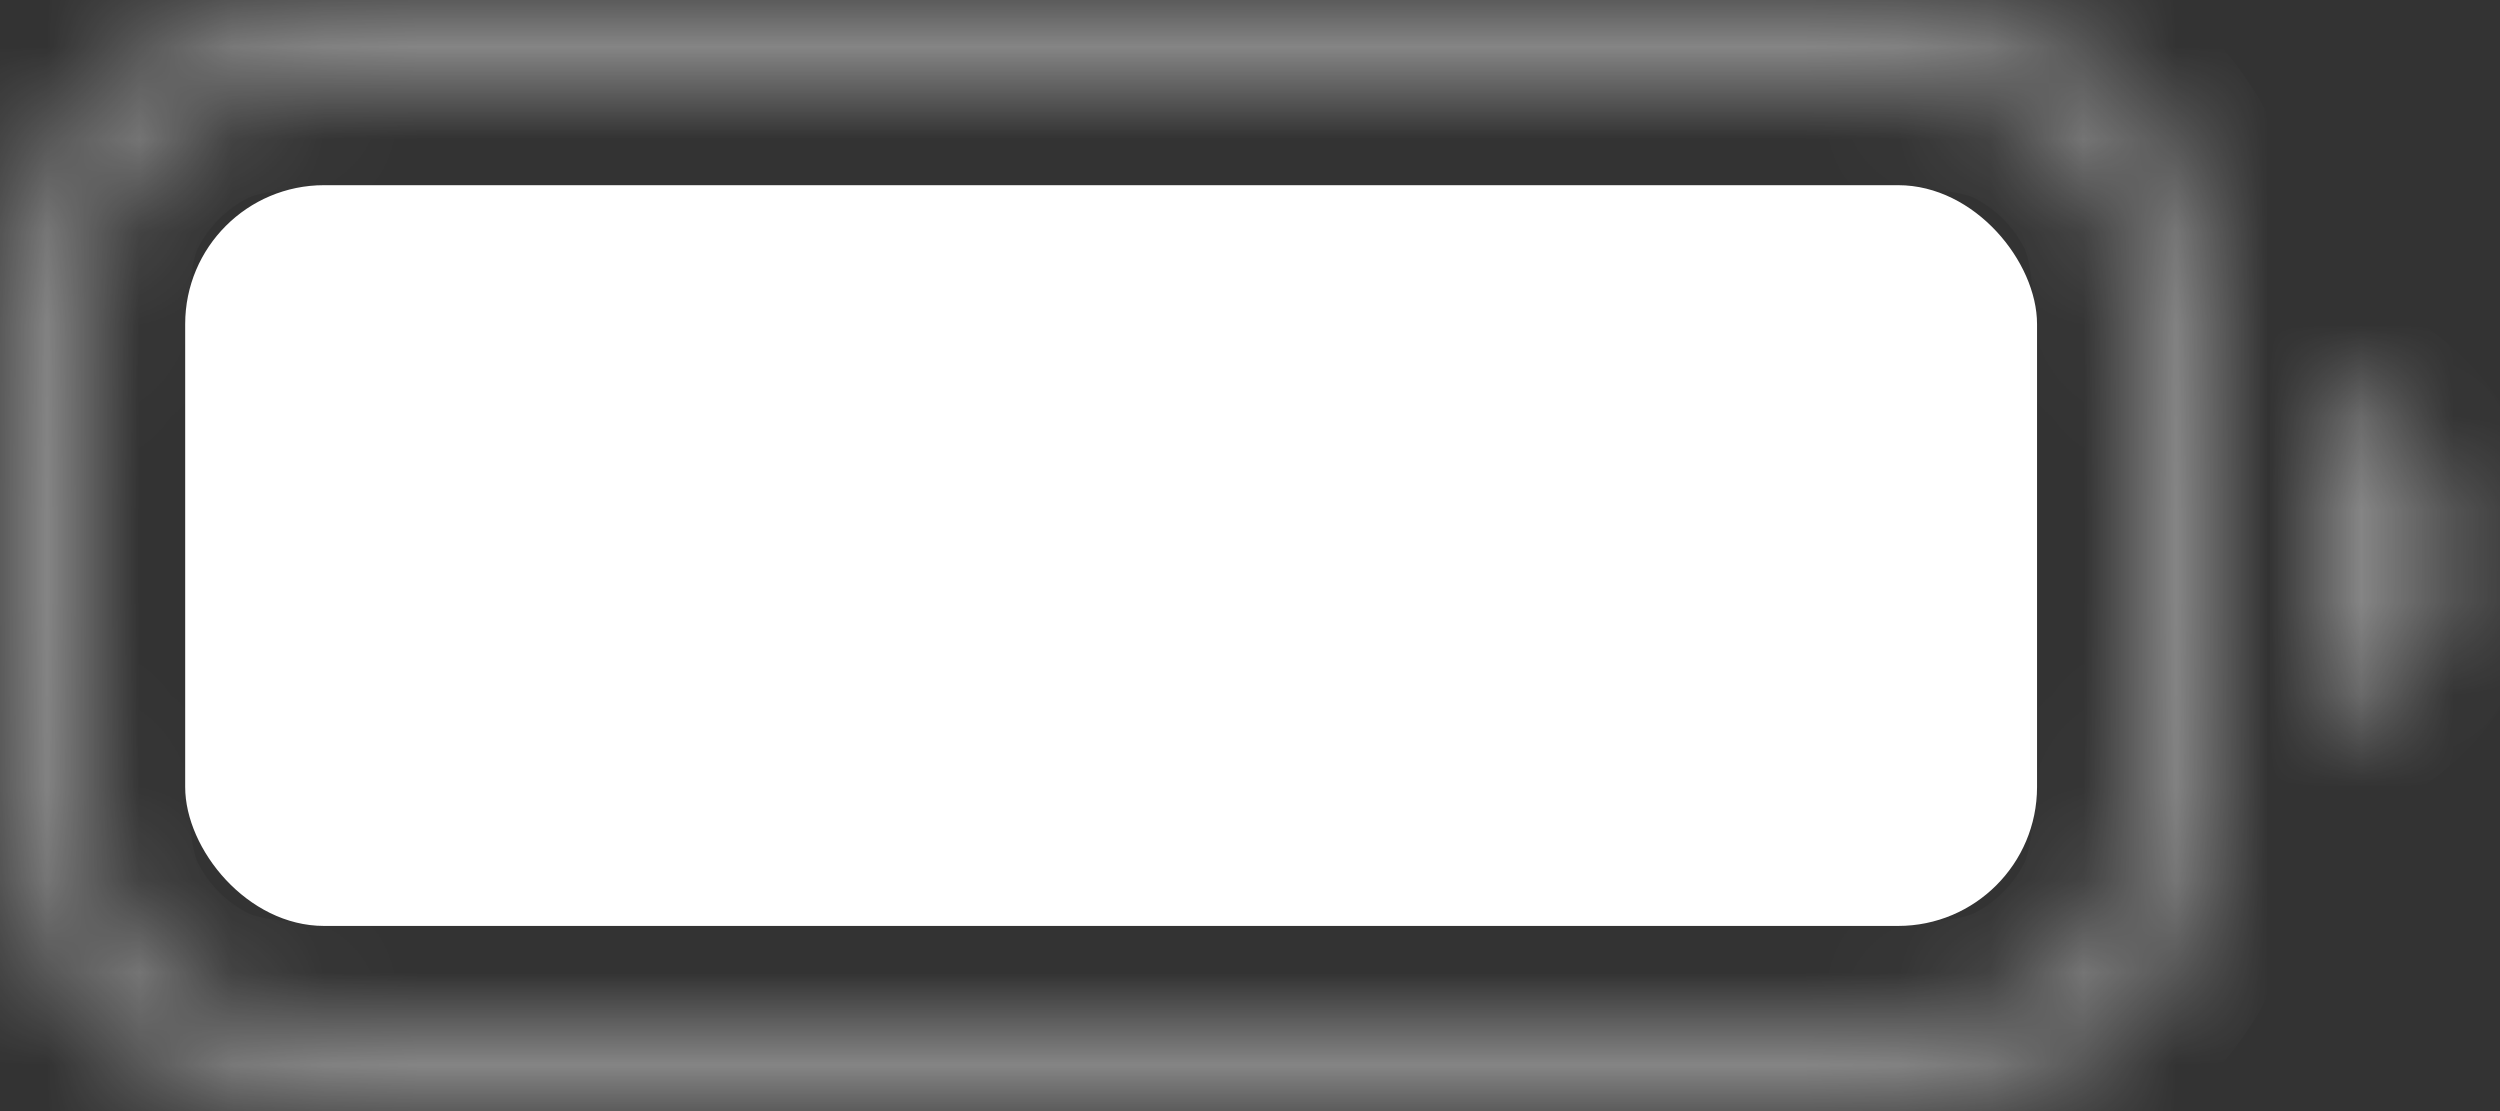 <svg preserveAspectRatio="none" width="100%" height="100%" overflow="visible" style="display: block;" viewBox="0 0 27 12" fill="none" xmlns="http://www.w3.org/2000/svg">
<rect x="0" y="0" width="27" height="12" fill="#333333" stroke="none"/>
<g id="Battery Icon">
<g id="Combined Shape" opacity="0.4">
<mask id="path-1-inside-1_151_2080" fill="white">
<path d="M18.8 0C20.62 0 21.53 0 22.226 0.354C22.837 0.666 23.334 1.163 23.645 1.774C24 2.47 24 3.38 24 5.2V6.8C24 8.62 24 9.53 23.645 10.226L23.52 10.449C23.208 10.958 22.761 11.373 22.226 11.646L22.093 11.708C21.413 12 20.506 12 18.8 12H5.2L3.995 11.994C2.938 11.977 2.296 11.911 1.774 11.646C1.239 11.373 0.792 10.958 0.479 10.449L0.354 10.226C0 9.53 0 8.62 0 6.8V5.2C0 3.494 -2.64886e-05 2.587 0.292 1.907L0.354 1.774C0.627 1.239 1.042 0.792 1.551 0.479L1.774 0.354C2.296 0.089 2.938 0.022 3.995 0.006L5.2 0H18.8ZM5.2 1C4.274 1 3.638 1.001 3.146 1.041C2.667 1.08 2.412 1.152 2.229 1.245C1.805 1.461 1.461 1.805 1.245 2.229C1.152 2.412 1.08 2.667 1.041 3.146C1.001 3.638 1 4.274 1 5.2V6.8C1 7.726 1.001 8.362 1.041 8.854C1.08 9.333 1.152 9.588 1.245 9.771C1.461 10.195 1.805 10.539 2.229 10.755C2.412 10.848 2.667 10.92 3.146 10.959C3.638 10.999 4.274 11 5.2 11H18.8C19.726 11 20.362 10.999 20.854 10.959C21.333 10.92 21.588 10.848 21.771 10.755C22.195 10.539 22.539 10.195 22.755 9.771C22.848 9.588 22.92 9.333 22.959 8.854C22.999 8.362 23 7.726 23 6.8V5.2C23 4.274 22.999 3.638 22.959 3.146C22.92 2.667 22.848 2.412 22.755 2.229C22.539 1.805 22.195 1.461 21.771 1.245C21.588 1.152 21.333 1.08 20.854 1.041C20.362 1.001 19.726 1 18.8 1H5.2ZM25 4.063C25.863 4.286 26.5 5.068 26.5 6C26.5 6.932 25.863 7.714 25 7.937V4.063Z"/>
</mask>
<path d="M22.226 0.354L22.68 -0.536L22.68 -0.537L22.226 0.354ZM23.645 1.774L24.537 1.32L24.537 1.32L23.645 1.774ZM23.645 10.226L24.518 10.713L24.528 10.697L24.537 10.68L23.645 10.226ZM23.52 10.449L24.373 10.972L24.384 10.955L24.393 10.937L23.52 10.449ZM22.226 11.646L22.651 12.55L22.666 12.544L22.68 12.537L22.226 11.646ZM22.093 11.708L22.488 12.627L22.503 12.62L22.519 12.613L22.093 11.708ZM5.2 12L5.195 13H5.2V12ZM3.995 11.994L3.979 12.994L3.99 12.994L3.995 11.994ZM1.774 11.646L1.32 12.537L1.32 12.537L1.774 11.646ZM0.479 10.449L-0.393 10.937L-0.384 10.955L-0.373 10.972L0.479 10.449ZM0.354 10.226L-0.537 10.68L-0.528 10.697L-0.518 10.713L0.354 10.226ZM0.292 1.907L-0.613 1.481L-0.62 1.497L-0.627 1.512L0.292 1.907ZM0.354 1.774L-0.536 1.32L-0.544 1.334L-0.55 1.349L0.354 1.774ZM1.551 0.479L1.063 -0.393L1.045 -0.384L1.028 -0.373L1.551 0.479ZM1.774 0.354L1.32 -0.537L1.303 -0.528L1.287 -0.518L1.774 0.354ZM3.995 0.006L3.99 -0.994L3.979 -0.994L3.995 0.006ZM5.2 0L5.2 -1L5.195 -1L5.2 0ZM3.146 1.041L3.065 0.044L3.065 0.044L3.146 1.041ZM2.229 1.245L1.775 0.354L1.775 0.354L2.229 1.245ZM1.245 2.229L0.354 1.775L0.354 1.775L1.245 2.229ZM1.041 3.146L0.044 3.065L0.044 3.065L1.041 3.146ZM1.041 8.854L0.044 8.935L0.044 8.935L1.041 8.854ZM1.245 9.771L0.354 10.225L0.354 10.226L1.245 9.771ZM2.229 10.755L1.775 11.646L1.775 11.646L2.229 10.755ZM3.146 10.959L3.065 11.956L3.065 11.956L3.146 10.959ZM20.854 10.959L20.935 11.956L20.935 11.956L20.854 10.959ZM21.771 10.755L22.225 11.646L22.226 11.646L21.771 10.755ZM22.755 9.771L23.646 10.226L23.646 10.225L22.755 9.771ZM22.959 8.854L23.956 8.935L23.956 8.935L22.959 8.854ZM22.959 3.146L23.956 3.065L23.956 3.065L22.959 3.146ZM22.755 2.229L23.646 1.775L23.646 1.775L22.755 2.229ZM21.771 1.245L22.226 0.354L22.225 0.354L21.771 1.245ZM20.854 1.041L20.935 0.044L20.935 0.044L20.854 1.041ZM25 4.063L25.249 3.095L24 2.773V4.063H25ZM25 7.937H24V9.227L25.249 8.905L25 7.937ZM18.8 0V1C19.726 1 20.361 1.001 20.853 1.041C21.333 1.08 21.588 1.152 21.772 1.246L22.226 0.354L22.68 -0.537C22.168 -0.797 21.62 -0.903 21.016 -0.952C20.424 -1.001 19.694 -1 18.8 -1V0ZM22.226 0.354L21.771 1.245C22.195 1.461 22.539 1.805 22.755 2.228L23.645 1.774L24.537 1.32C24.129 0.521 23.479 -0.129 22.68 -0.536L22.226 0.354ZM23.645 1.774L22.755 2.228C22.848 2.412 22.92 2.667 22.959 3.147C22.999 3.639 23 4.274 23 5.2H24H25C25 4.307 25.001 3.576 24.952 2.984C24.903 2.38 24.797 1.832 24.537 1.32L23.645 1.774ZM24 5.2H23V6.8H24H25V5.2H24ZM24 6.8H23C23 7.726 22.999 8.361 22.959 8.853C22.92 9.333 22.848 9.588 22.755 9.772L23.645 10.226L24.537 10.68C24.797 10.168 24.903 9.62 24.952 9.016C25.001 8.424 25 7.693 25 6.8H24ZM23.645 10.226L22.773 9.738L22.648 9.961L23.52 10.449L24.393 10.937L24.518 10.713L23.645 10.226ZM23.52 10.449L22.668 9.926C22.452 10.279 22.142 10.566 21.771 10.755L22.226 11.646L22.68 12.537C23.379 12.18 23.965 11.638 24.373 10.972L23.52 10.449ZM22.226 11.646L21.8 10.741L21.667 10.803L22.093 11.708L22.519 12.613L22.651 12.55L22.226 11.646ZM22.093 11.708L21.698 10.789C21.507 10.871 21.239 10.933 20.762 10.966C20.28 10.999 19.667 11 18.8 11V12V13C19.64 13 20.333 13.001 20.901 12.961C21.474 12.921 21.999 12.837 22.488 12.627L22.093 11.708ZM18.8 12V11H5.2V12V13H18.8V12ZM5.2 12L5.205 11L4 10.994L3.995 11.994L3.99 12.994L5.195 13L5.2 12ZM3.995 11.994L4.011 10.994C2.941 10.977 2.519 10.902 2.228 10.755L1.774 11.646L1.32 12.537C2.073 12.92 2.935 12.978 3.979 12.994L3.995 11.994ZM1.774 11.646L2.228 10.755C1.858 10.566 1.548 10.279 1.332 9.926L0.479 10.449L-0.373 10.972C0.036 11.638 0.621 12.18 1.32 12.537L1.774 11.646ZM0.479 10.449L1.352 9.961L1.227 9.738L0.354 10.226L-0.518 10.713L-0.393 10.937L0.479 10.449ZM0.354 10.226L1.246 9.772C1.152 9.588 1.08 9.333 1.041 8.853C1.001 8.361 1 7.726 1 6.8H0H-1C-1 7.693 -1.001 8.424 -0.952 9.016C-0.903 9.62 -0.797 10.168 -0.537 10.68L0.354 10.226ZM0 6.8H1V5.2H0H-1V6.8H0ZM0 5.2H1C1 4.333 1.001 3.72 1.034 3.238C1.067 2.761 1.129 2.493 1.211 2.302L0.292 1.907L-0.627 1.512C-0.837 2.001 -0.921 2.526 -0.961 3.099C-1.001 3.667 -1 4.36 -1 5.2H0ZM0.292 1.907L1.197 2.333L1.259 2.2L0.354 1.774L-0.55 1.349L-0.613 1.481L0.292 1.907ZM0.354 1.774L1.245 2.228C1.434 1.858 1.721 1.548 2.074 1.332L1.551 0.479L1.028 -0.373C0.362 0.036 -0.18 0.621 -0.536 1.32L0.354 1.774ZM1.551 0.479L2.039 1.352L2.262 1.227L1.774 0.354L1.287 -0.518L1.063 -0.393L1.551 0.479ZM1.774 0.354L2.228 1.246C2.519 1.097 2.941 1.023 4.011 1.006L3.995 0.006L3.979 -0.994C2.935 -0.978 2.073 -0.92 1.32 -0.537L1.774 0.354ZM3.995 0.006L4 1.006L5.205 1L5.2 0L5.195 -1L3.99 -0.994L3.995 0.006ZM5.2 0V1H18.8V0V-1H5.2V0ZM5.2 1V0C4.29 0 3.607 5.16973e-05 3.065 0.044L3.146 1.041L3.228 2.038C3.669 2.002 4.257 2 5.2 2V1ZM3.146 1.041L3.065 0.044C2.524 0.089 2.123 0.177 1.775 0.354L2.229 1.245L2.682 2.136C2.701 2.127 2.809 2.072 3.228 2.038L3.146 1.041ZM2.229 1.245L1.775 0.354C1.163 0.666 0.666 1.163 0.354 1.775L1.245 2.229L2.136 2.683C2.256 2.447 2.447 2.256 2.683 2.136L2.229 1.245ZM1.245 2.229L0.354 1.775C0.177 2.123 0.089 2.524 0.044 3.065L1.041 3.146L2.038 3.228C2.072 2.809 2.127 2.701 2.136 2.682L1.245 2.229ZM1.041 3.146L0.044 3.065C5.16979e-05 3.607 0 4.29 0 5.2H1H2C2 4.257 2.002 3.669 2.038 3.228L1.041 3.146ZM1 5.2H0V6.8H1H2V5.2H1ZM1 6.8H0C0 7.71 5.16973e-05 8.393 0.044 8.935L1.041 8.854L2.038 8.772C2.002 8.331 2 7.743 2 6.8H1ZM1.041 8.854L0.044 8.935C0.089 9.476 0.177 9.877 0.354 10.225L1.245 9.771L2.136 9.318C2.127 9.299 2.072 9.191 2.038 8.772L1.041 8.854ZM1.245 9.771L0.354 10.226C0.666 10.837 1.163 11.334 1.775 11.646L2.229 10.755L2.683 9.864C2.447 9.744 2.256 9.553 2.136 9.317L1.245 9.771ZM2.229 10.755L1.775 11.646C2.123 11.823 2.524 11.911 3.065 11.956L3.146 10.959L3.228 9.962C2.809 9.928 2.701 9.873 2.682 9.864L2.229 10.755ZM3.146 10.959L3.065 11.956C3.607 12 4.29 12 5.2 12V11V10C4.257 10 3.669 9.998 3.228 9.962L3.146 10.959ZM5.2 11V12H18.8V11V10H5.2V11ZM18.8 11V12C19.71 12 20.393 12 20.935 11.956L20.854 10.959L20.772 9.962C20.331 9.998 19.743 10 18.8 10V11ZM20.854 10.959L20.935 11.956C21.476 11.911 21.878 11.823 22.225 11.646L21.771 10.755L21.317 9.864C21.299 9.873 21.191 9.928 20.772 9.962L20.854 10.959ZM21.771 10.755L22.226 11.646C22.837 11.334 23.334 10.837 23.646 10.226L22.755 9.771L21.864 9.317C21.744 9.553 21.553 9.744 21.317 9.864L21.771 10.755ZM22.755 9.771L23.646 10.225C23.823 9.877 23.911 9.476 23.956 8.935L22.959 8.854L21.962 8.772C21.928 9.191 21.873 9.299 21.864 9.318L22.755 9.771ZM22.959 8.854L23.956 8.935C24 8.393 24 7.71 24 6.8H23H22C22 7.743 21.998 8.331 21.962 8.772L22.959 8.854ZM23 6.8H24V5.2H23H22V6.8H23ZM23 5.2H24C24 4.29 24 3.607 23.956 3.065L22.959 3.146L21.962 3.228C21.998 3.669 22 4.257 22 5.2H23ZM22.959 3.146L23.956 3.065C23.911 2.524 23.823 2.123 23.646 1.775L22.755 2.229L21.864 2.682C21.873 2.701 21.928 2.809 21.962 3.228L22.959 3.146ZM22.755 2.229L23.646 1.775C23.334 1.163 22.837 0.666 22.226 0.354L21.771 1.245L21.317 2.136C21.553 2.256 21.744 2.447 21.864 2.683L22.755 2.229ZM21.771 1.245L22.225 0.354C21.878 0.177 21.476 0.089 20.935 0.044L20.854 1.041L20.772 2.038C21.191 2.072 21.299 2.127 21.317 2.136L21.771 1.245ZM20.854 1.041L20.935 0.044C20.393 5.16967e-05 19.71 0 18.8 0V1V2C19.743 2 20.331 2.002 20.772 2.038L20.854 1.041ZM18.8 1V0H5.2V1V2H18.8V1ZM25 4.063L24.751 5.032C25.183 5.143 25.5 5.536 25.5 6H26.5H27.5C27.5 4.6 26.543 3.428 25.249 3.095L25 4.063ZM26.5 6H25.5C25.5 6.464 25.183 6.857 24.751 6.968L25 7.937L25.249 8.905C26.543 8.572 27.5 7.4 27.5 6H26.5ZM25 7.937H26V4.063H25H24V7.937H25Z" fill="white" mask="url(#path-1-inside-1_151_2080)"/>
</g>
<rect id="Capacity" x="2" y="2" width="20" height="8" rx="1.5" fill="white"/>
</g>
</svg>

